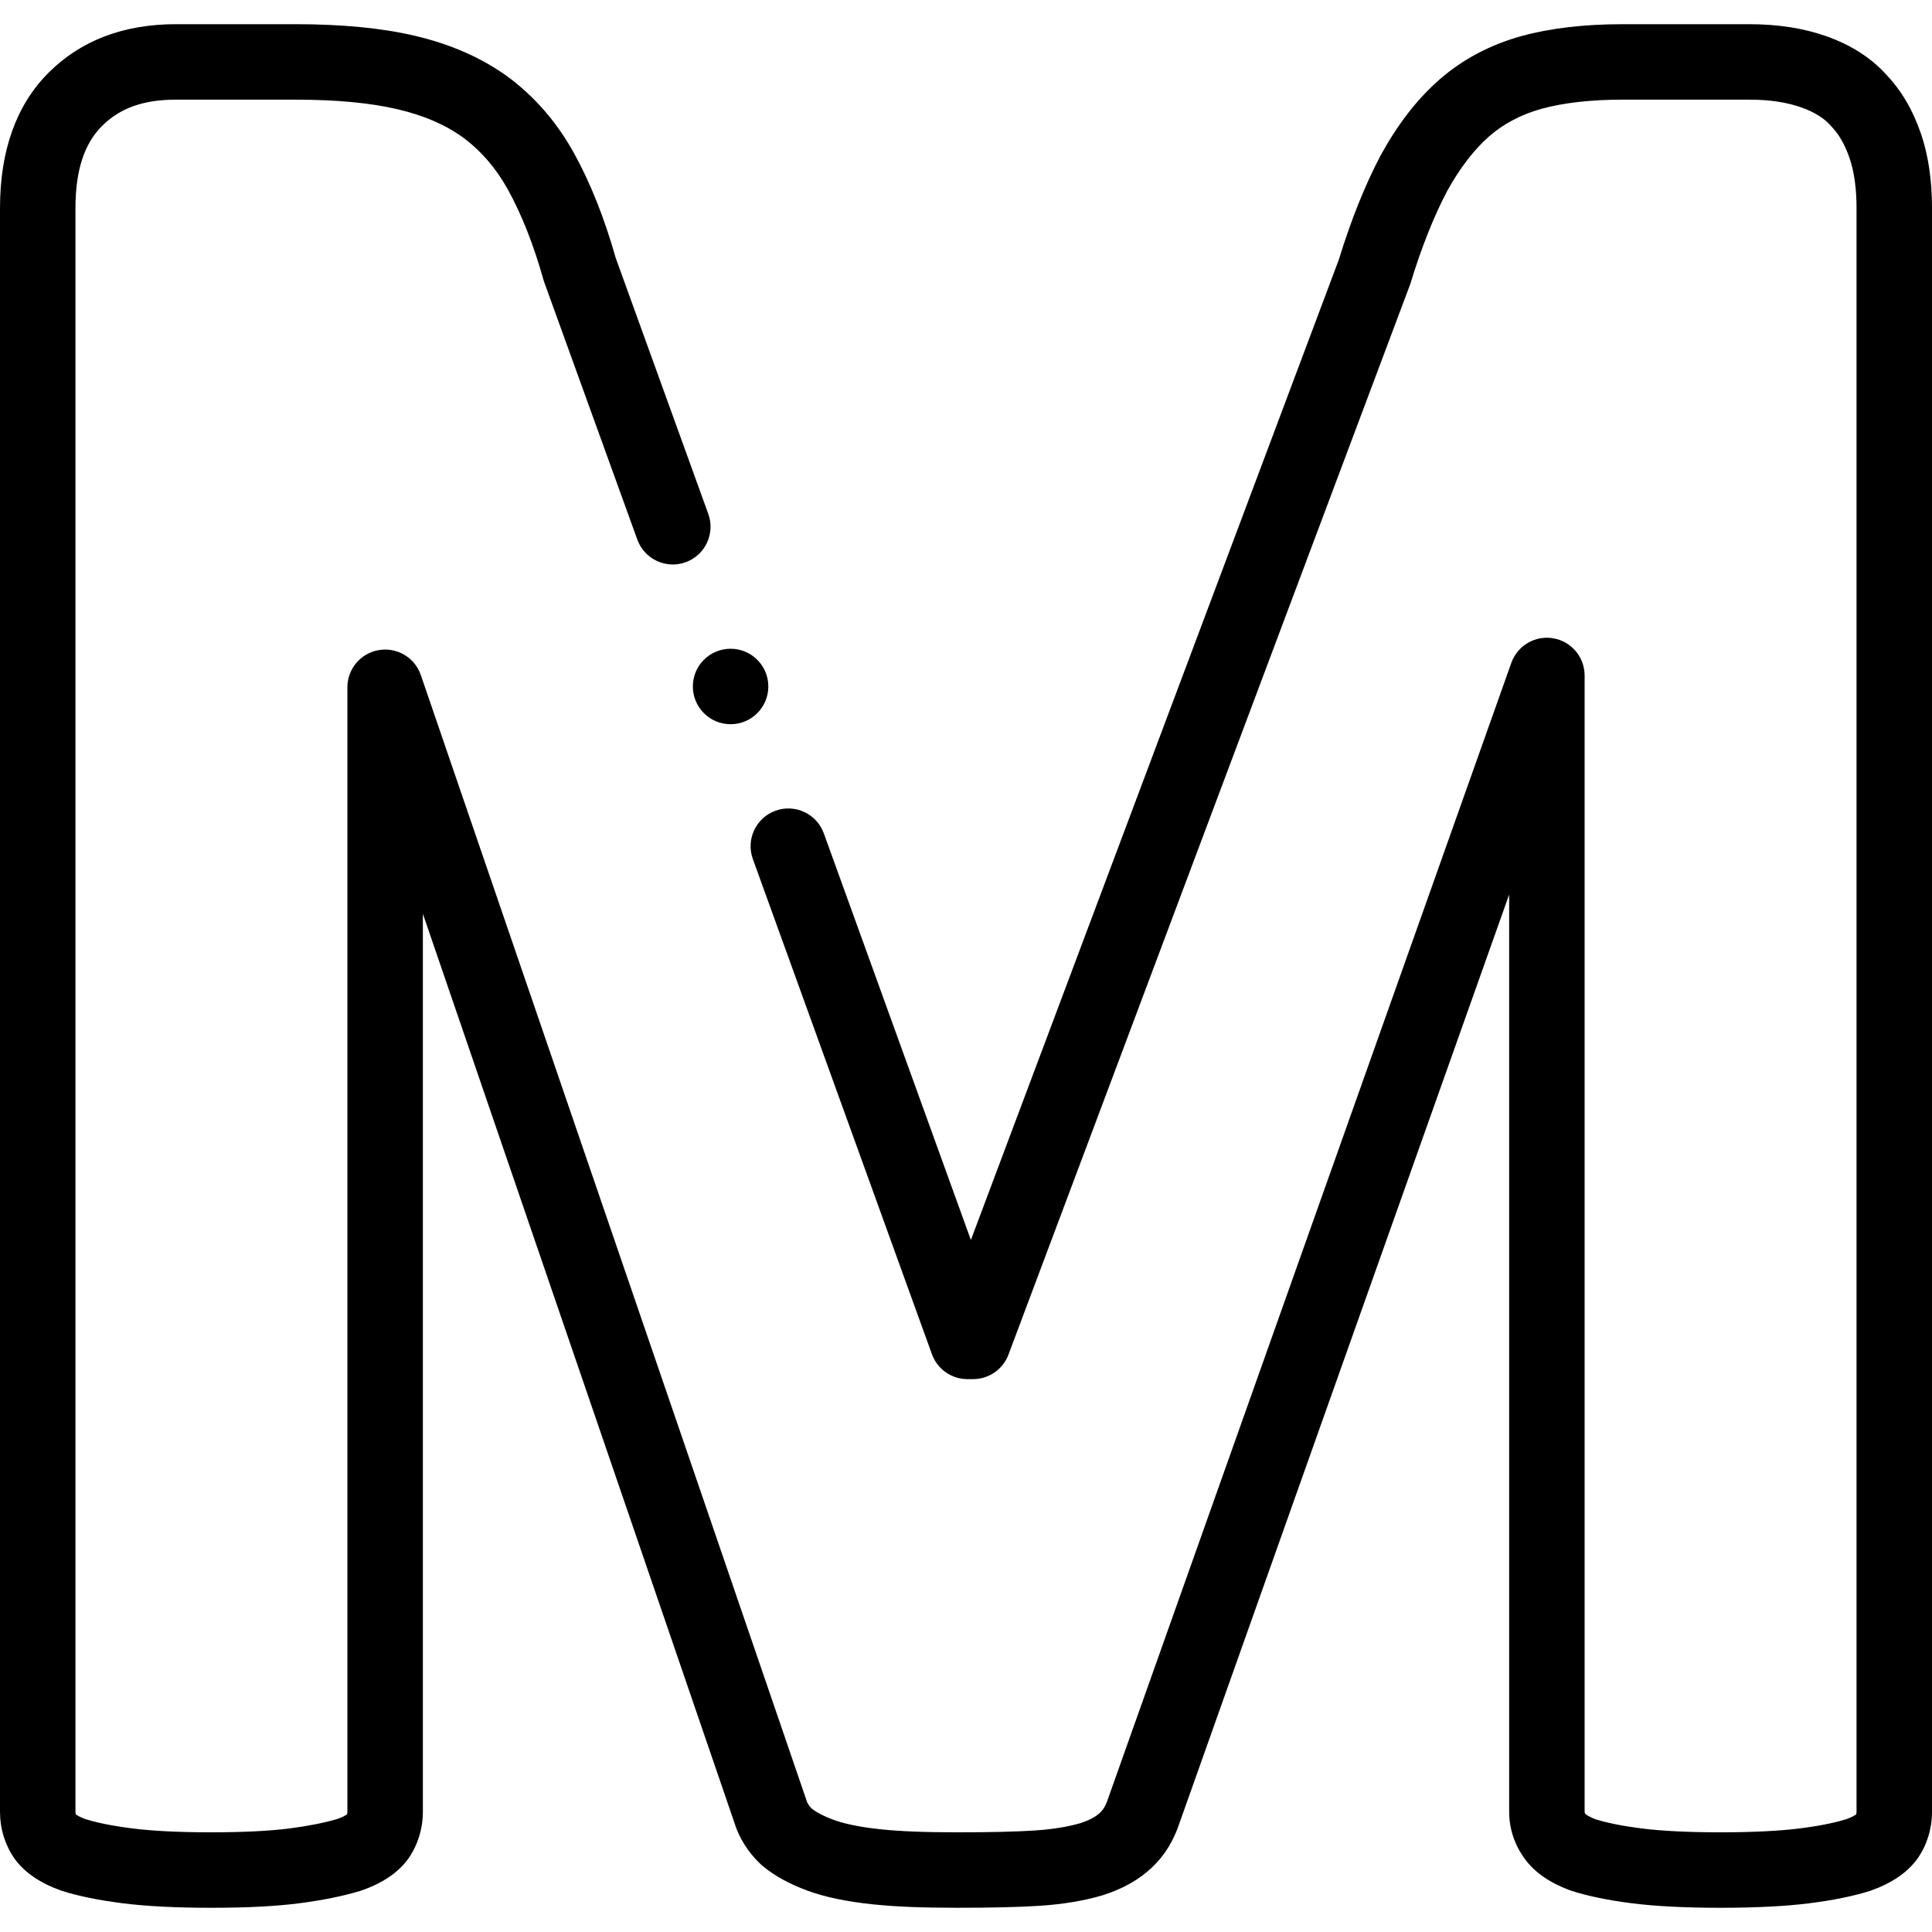 <svg id="Layer_1" enable-background="new 0 0 512 512" height="512" viewBox="0 0 512 512" width="512" xmlns="http://www.w3.org/2000/svg"><g><g><path d="m509.072 35.436c-2.156-6.301-5.155-11.416-9.163-15.627-4.001-4.446-9.32-7.87-15.815-10.178-6.01-2.135-12.892-3.217-20.452-3.217h-33.705c-10.099 0-19.066 1.05-26.697 3.132-8.338 2.316-15.662 6.199-21.77 11.542-5.835 5.107-10.903 11.621-15.494 19.912-.034.062-.067.124-.101.187-4.136 7.859-7.856 17.142-11.061 27.594l-97.521 259.828-38.972-107.756c-1.878-5.193-7.613-7.883-12.805-6.003-5.194 1.878-7.881 7.611-6.003 12.805l47.46 131.229c1.432 3.96 5.192 6.599 9.404 6.599h1.51c4.167 0 7.897-2.584 9.362-6.486l106.399-283.48c.074-.197.142-.396.203-.598 2.847-9.335 6.101-17.518 9.674-24.326 3.389-6.103 7.129-10.965 11.115-14.454 3.831-3.353 8.525-5.816 13.906-7.311 5.872-1.602 13.068-2.415 21.39-2.415h33.705c5.273 0 9.902.694 13.756 2.063 3.355 1.192 5.943 2.795 7.694 4.766.088.098.177.195.268.29 2.009 2.088 3.575 4.83 4.79 8.378 1.229 3.592 1.852 8.046 1.852 13.24v424.966c0 .34-.048.567-.106.725-.296.22-1.045.701-2.544 1.25-2.171.685-6.026 1.647-12.26 2.443-5.467.697-12.615 1.051-21.247 1.051-8.465 0-15.528-.354-20.995-1.051-4.807-.614-8.975-1.451-12.075-2.425-1.729-.662-2.435-1.22-2.591-1.355-.244-.334-.244-.502-.244-.638v-301.103c0-4.868-3.505-9.028-8.303-9.855-4.797-.823-9.492 1.922-11.121 6.509l-106.776 300.727c-.035.099-.068.198-.101.298-.697 2.181-1.544 3.155-2.122 3.701-.742.701-2.083 1.746-5.161 2.752-2.328.69-6.299 1.578-12.127 1.958-5.156.33-11.747.483-20.743.483-8.58 0-15.038-.262-20.323-.824-6.387-.68-10.163-1.715-12.205-2.463-3.07-1.126-4.858-2.226-5.856-3.005-.72-.729-1.2-1.502-1.428-2.302-.048-.166-.1-.331-.155-.494l-101.997-297.596c-1.585-4.625-6.276-7.425-11.104-6.622-4.822.804-8.356 4.976-8.356 9.864v297.973c0 .336-.046.561-.103.717-.299.216-1.045.682-2.534 1.211-3.45 1.019-7.671 1.857-12.552 2.494-5.333.695-12.387 1.048-20.968 1.048-8.465 0-15.529-.354-20.995-1.051-6.235-.796-10.091-1.759-12.261-2.443-1.5-.549-2.249-1.03-2.544-1.25-.058-.156-.106-.383-.106-.725v-424.967c0-9.907 2.292-17.015 7.007-21.73 4.78-4.78 11.005-7.006 19.591-7.006h31.693c10.762 0 19.812.842 26.93 2.511 6.989 1.612 12.705 4.068 17.472 7.506 4.791 3.55 8.785 8.177 11.871 13.752 3.675 6.639 6.849 14.677 9.434 23.891.066.236.141.47.225.7l24.675 68.225c1.878 5.193 7.612 7.88 12.805 6.003 5.194-1.878 7.881-7.611 6.003-12.805l-24.551-67.883c-2.985-10.557-6.716-19.914-11.091-27.817-4.494-8.118-10.389-14.906-17.52-20.178-.027-.02-.055-.04-.083-.06-6.887-4.982-15.211-8.623-24.707-10.814-8.579-2.012-19.164-3.031-31.461-3.031h-31.693c-13.849 0-25.198 4.328-33.734 12.865-8.536 8.536-12.864 20.605-12.864 35.871v424.966c0 4.479 1.305 8.743 3.773 12.332.057.083.115.165.175.246 2.606 3.555 6.684 6.342 12.121 8.284.101.036.202.07.304.103 4.277 1.375 9.662 2.482 16.006 3.292 6.303.805 14.218 1.212 23.527 1.212 9.575 0 17.28-.397 23.554-1.216 6.044-.788 11.4-1.875 15.918-3.23.13-.039.259-.08.387-.125 5.551-1.915 9.706-4.714 12.351-8.32.059-.081.118-.163.175-.246 2.468-3.589 3.772-7.853 3.772-12.332v-237.953l82.464 240.605c1.263 4.219 3.707 8.12 7.081 11.295.146.138.297.271.451.399 3.181 2.651 7.111 4.814 12.015 6.612 4.507 1.652 10.218 2.854 16.973 3.573 6.005.639 13.135.937 22.439.937 9.43 0 16.427-.166 22.032-.524 6.174-.403 11.943-1.368 16.686-2.791.065-.02.131-.04.196-.061 5.259-1.697 9.463-4.078 12.849-7.276 3.388-3.198 5.805-7.119 7.387-11.985l87.304-245.884v243.052c0 4.55 1.464 8.914 4.233 12.625 2.566 3.477 6.554 6.235 11.852 8.198.137.051.274.098.414.143 4.332 1.392 9.675 2.5 15.88 3.292 6.303.805 14.218 1.212 23.526 1.212 9.476 0 17.476-.408 23.778-1.212 6.343-.81 11.728-1.917 16.005-3.292.103-.033.203-.067.304-.103 5.437-1.942 9.515-4.729 12.121-8.283.061-.083.12-.166.178-.25 2.468-3.59 3.771-7.853 3.771-12.329v-424.966c-.002-7.401-.987-14.033-2.93-19.715z"/><path d="m183.612 181.925c0 5.523 4.48 10 10.003 10s10-4.477 10-10-4.477-10-10-10h-.007c-5.523 0-9.996 4.477-9.996 10z"/></g></g></svg>